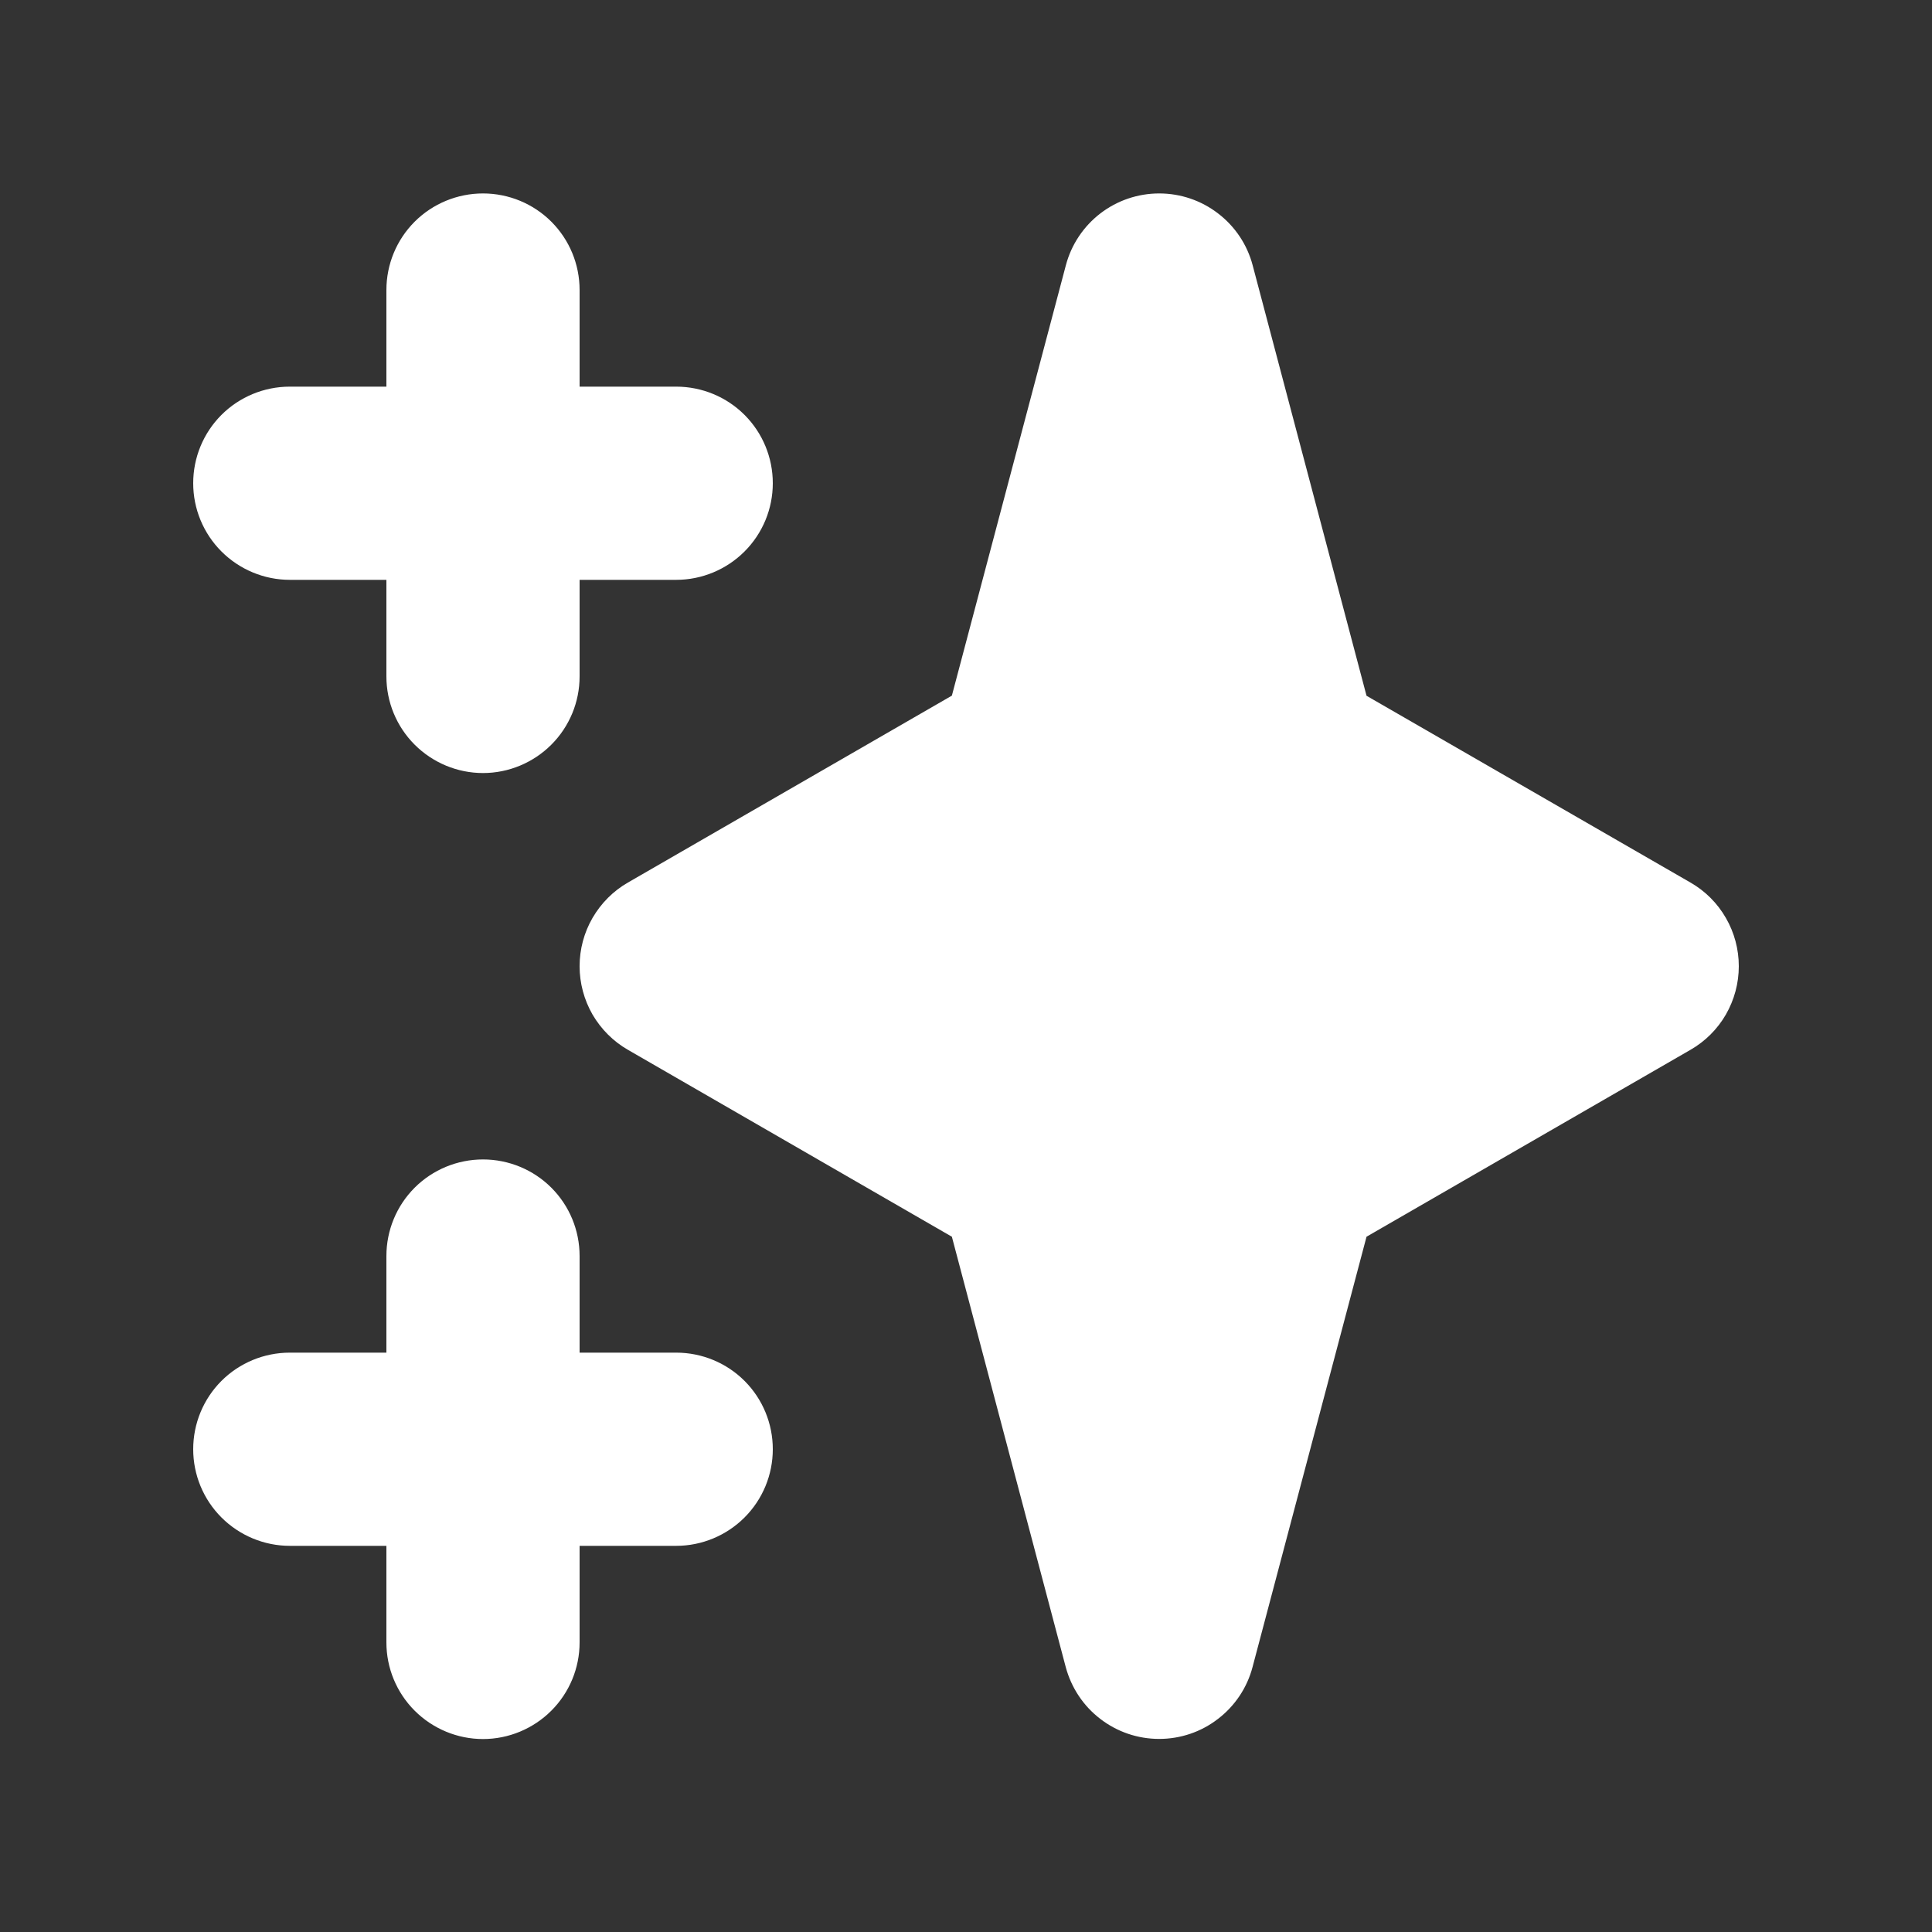 <svg width="16" height="16" viewBox="0 0 16 16" fill="none" xmlns="http://www.w3.org/2000/svg">
<rect x="0" y="0" width="16" height="16" fill="#333333" stroke="none"/>
<path fill-rule="evenodd" clip-rule="evenodd" d="M4 1.602C4.212 1.602 4.416 1.686 4.566 1.836C4.716 1.986 4.8 2.189 4.8 2.402V3.202H5.6C5.812 3.202 6.016 3.286 6.166 3.436C6.316 3.586 6.4 3.789 6.4 4.002C6.4 4.214 6.316 4.417 6.166 4.567C6.016 4.717 5.812 4.802 5.6 4.802H4.8V5.602C4.8 5.814 4.716 6.017 4.566 6.167C4.416 6.317 4.212 6.402 4 6.402C3.788 6.402 3.584 6.317 3.434 6.167C3.284 6.017 3.2 5.814 3.2 5.602V4.802H2.4C2.188 4.802 1.984 4.717 1.834 4.567C1.684 4.417 1.6 4.214 1.6 4.002C1.6 3.789 1.684 3.586 1.834 3.436C1.984 3.286 2.188 3.202 2.4 3.202H3.2V2.402C3.2 2.189 3.284 1.986 3.434 1.836C3.584 1.686 3.788 1.602 4 1.602ZM4 9.602C4.212 9.602 4.416 9.686 4.566 9.836C4.716 9.986 4.8 10.189 4.8 10.402V11.202H5.6C5.812 11.202 6.016 11.286 6.166 11.436C6.316 11.586 6.4 11.789 6.4 12.002C6.4 12.214 6.316 12.417 6.166 12.567C6.016 12.717 5.812 12.802 5.6 12.802H4.8V13.602C4.8 13.814 4.716 14.017 4.566 14.167C4.416 14.317 4.212 14.402 4 14.402C3.788 14.402 3.584 14.317 3.434 14.167C3.284 14.017 3.2 13.814 3.2 13.602V12.802H2.4C2.188 12.802 1.984 12.717 1.834 12.567C1.684 12.417 1.6 12.214 1.6 12.002C1.6 11.789 1.684 11.586 1.834 11.436C1.984 11.286 2.188 11.202 2.4 11.202H3.2V10.402C3.2 10.189 3.284 9.986 3.434 9.836C3.584 9.686 3.788 9.602 4 9.602ZM9.6 1.602C9.777 1.602 9.948 1.66 10.088 1.768C10.228 1.875 10.329 2.026 10.374 2.197L11.317 5.762L14 7.309C14.122 7.379 14.223 7.48 14.293 7.602C14.363 7.723 14.4 7.861 14.4 8.002C14.4 8.142 14.363 8.28 14.293 8.402C14.223 8.523 14.122 8.624 14 8.694L11.317 10.242L10.373 13.806C10.328 13.977 10.227 14.128 10.087 14.235C9.948 14.343 9.776 14.401 9.6 14.401C9.423 14.401 9.252 14.343 9.112 14.235C8.972 14.128 8.872 13.977 8.826 13.806L7.883 10.242L5.2 8.694C5.078 8.624 4.978 8.523 4.907 8.402C4.837 8.28 4.8 8.142 4.8 8.002C4.8 7.861 4.837 7.723 4.907 7.602C4.978 7.48 5.078 7.379 5.2 7.309L7.883 5.761L8.827 2.197C8.872 2.026 8.973 1.875 9.112 1.768C9.252 1.66 9.424 1.602 9.6 1.602Z" fill="white"/>
</svg>
